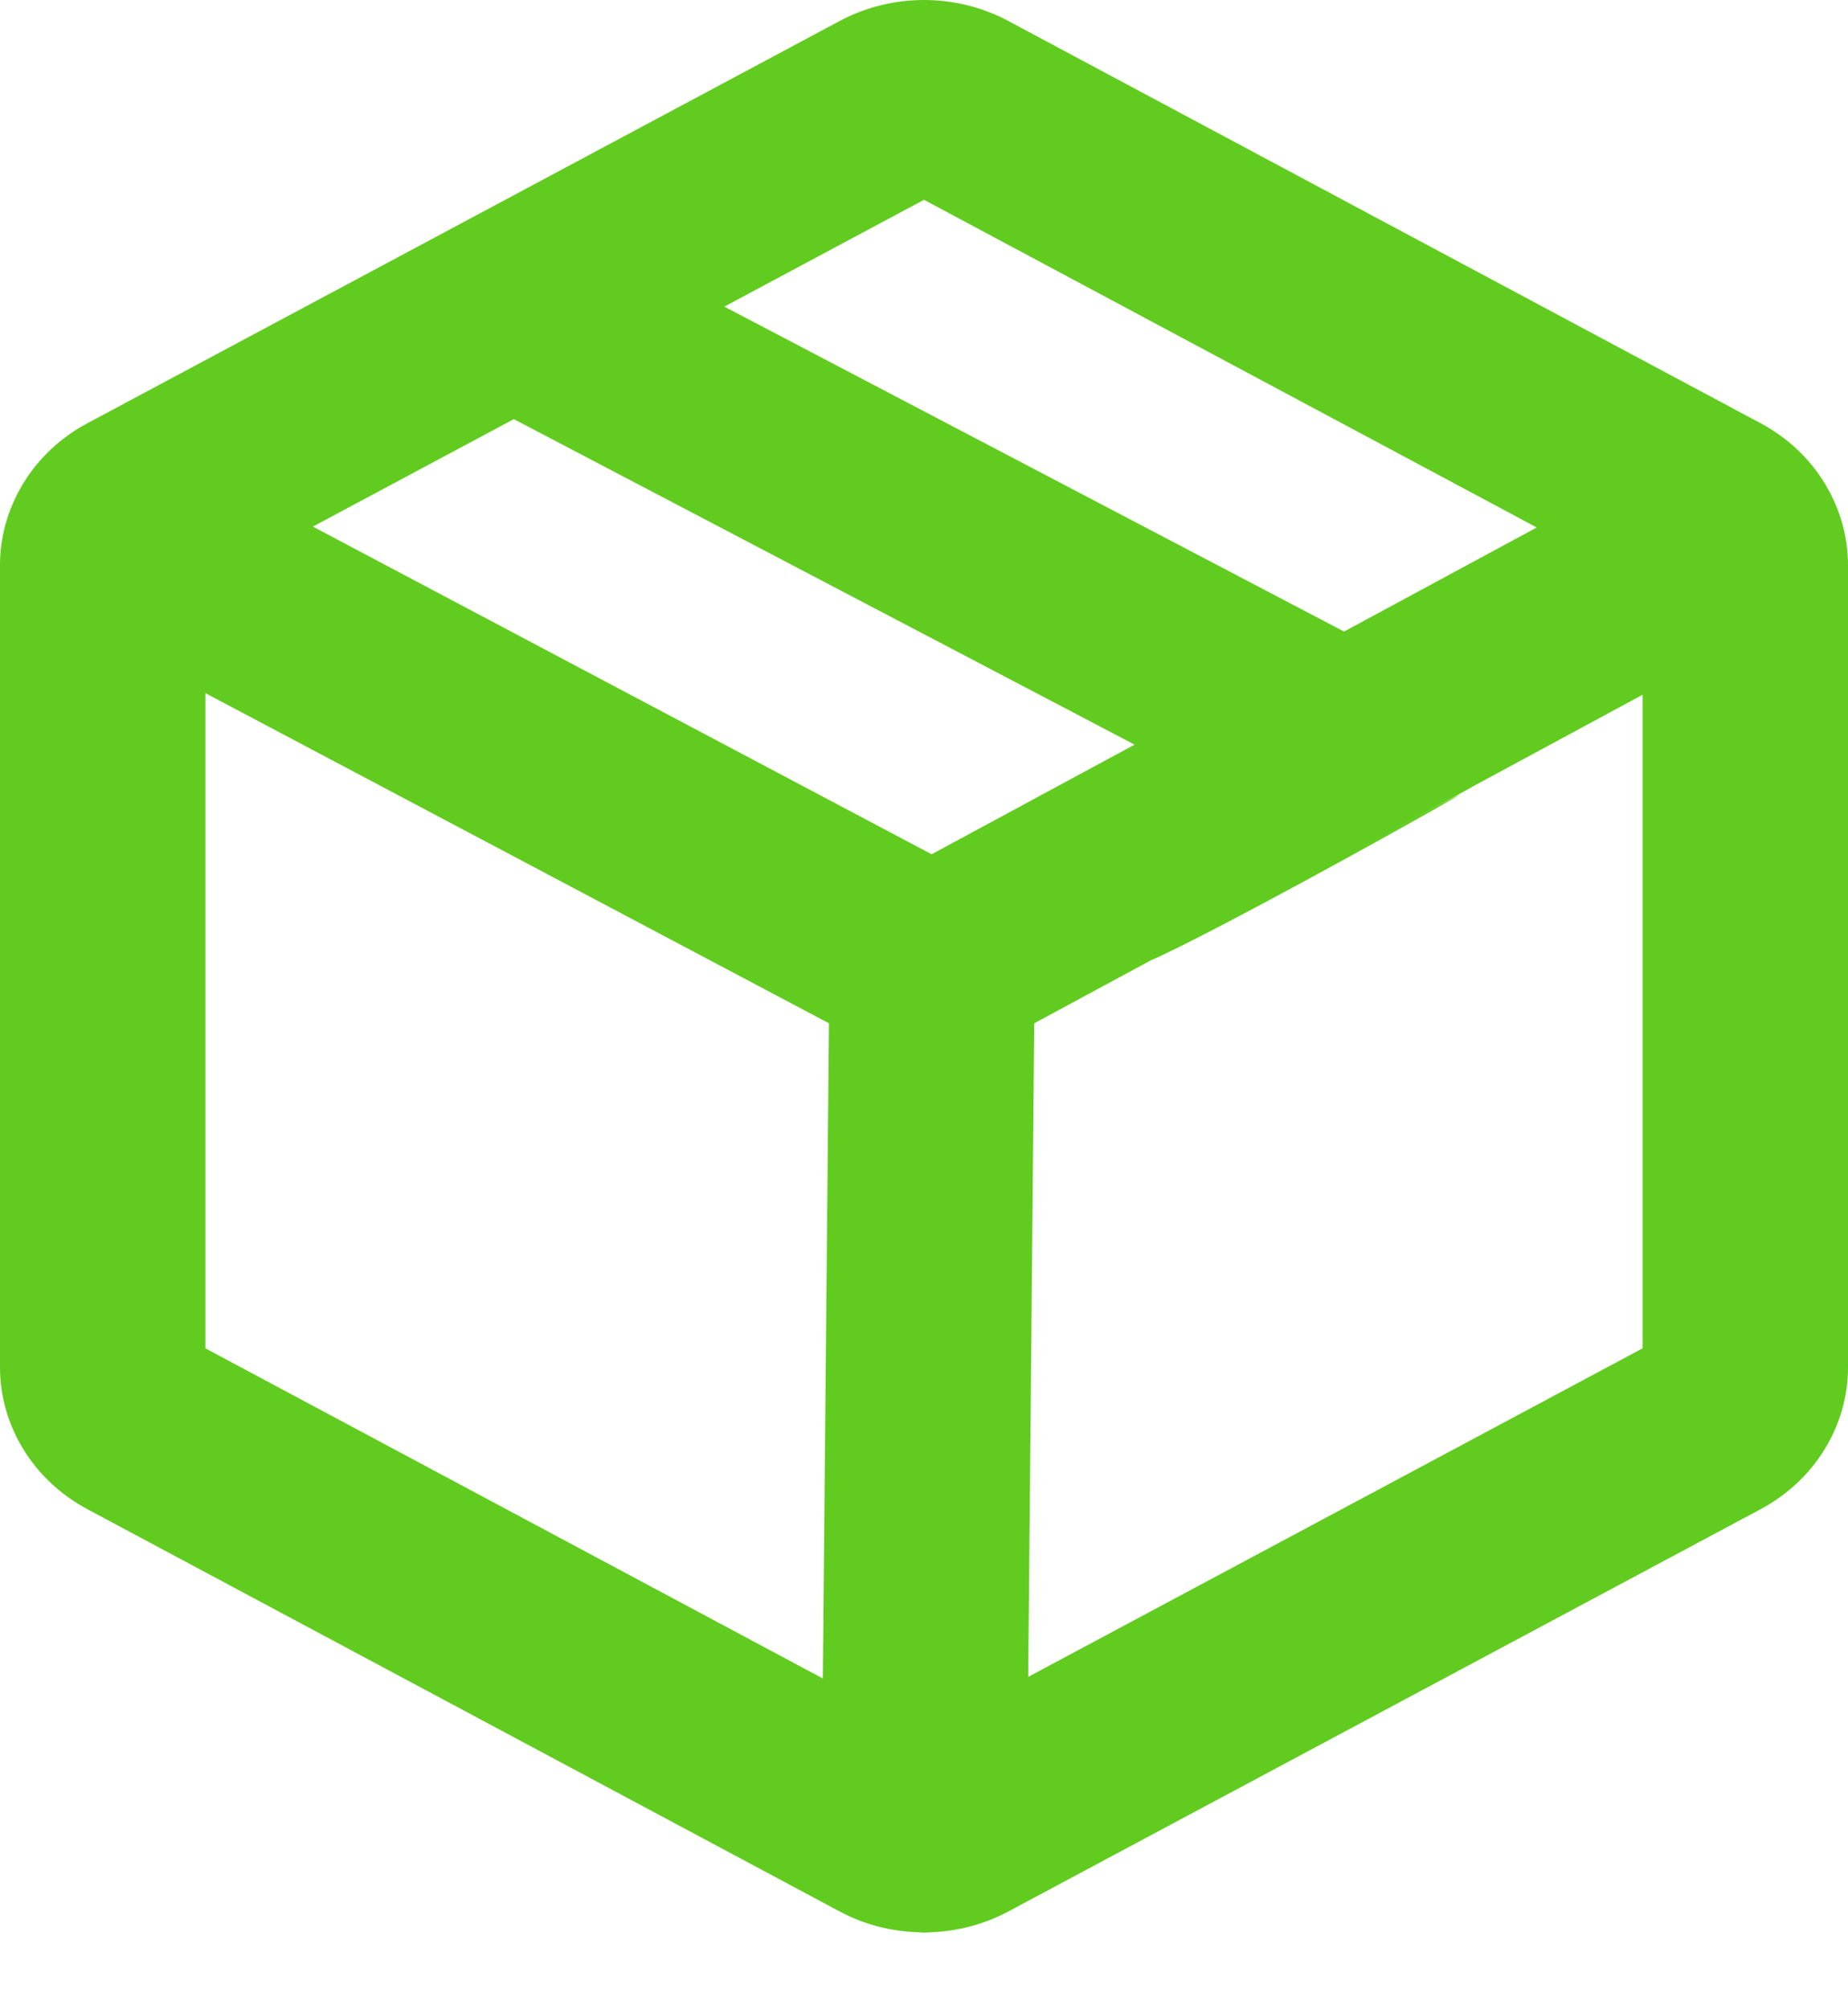 <svg width="23" height="25" viewBox="0 0 23 25" fill="none" xmlns="http://www.w3.org/2000/svg">
<path d="M22.727 6.042C22.723 6.035 22.72 6.028 22.716 6.021C22.714 6.018 22.712 6.016 22.71 6.013C22.519 5.701 22.245 5.444 21.914 5.267L12.544 0.258C12.225 0.089 11.866 0 11.5 0C11.134 0 10.775 0.089 10.456 0.258L1.086 5.267C0.753 5.445 0.478 5.704 0.287 6.018C0.285 6.022 0.282 6.025 0.28 6.029C0.276 6.035 0.273 6.042 0.27 6.048C0.093 6.349 0 6.687 0 7.031V17.013C0 17.372 0.101 17.724 0.292 18.034C0.482 18.344 0.756 18.6 1.086 18.777L10.456 23.786C10.75 23.942 11.079 24.029 11.415 24.041C11.44 24.043 11.465 24.045 11.49 24.046H11.501C11.535 24.046 11.567 24.043 11.6 24.041C11.931 24.027 12.255 23.939 12.544 23.786L21.914 18.777C22.244 18.6 22.518 18.344 22.708 18.034C22.899 17.724 23 17.372 23 17.012V7.031C23 6.685 22.905 6.344 22.727 6.042ZM11.5 2.486L19.126 6.563L16.728 7.858L9.015 3.815L11.5 2.486ZM11.595 10.629L3.894 6.552L6.395 5.215L14.121 9.265L11.595 10.629ZM2.556 8.624L10.317 12.732L10.241 20.884L2.556 16.776V8.624ZM12.797 20.864L12.872 12.732L15.442 11.345L16.204 10.977C17.022 10.503 20.909 8.364 16.795 10.629C18.886 7.318 18.296 7.318 14.114 12.023C14.453 12.023 20.909 8.364 16.795 10.629C17.773 9.965 17.035 10.401 16.795 10.629L17.998 9.965L20.444 8.644V16.776L12.797 20.864Z" fill="#61CC1F"/>
</svg>
